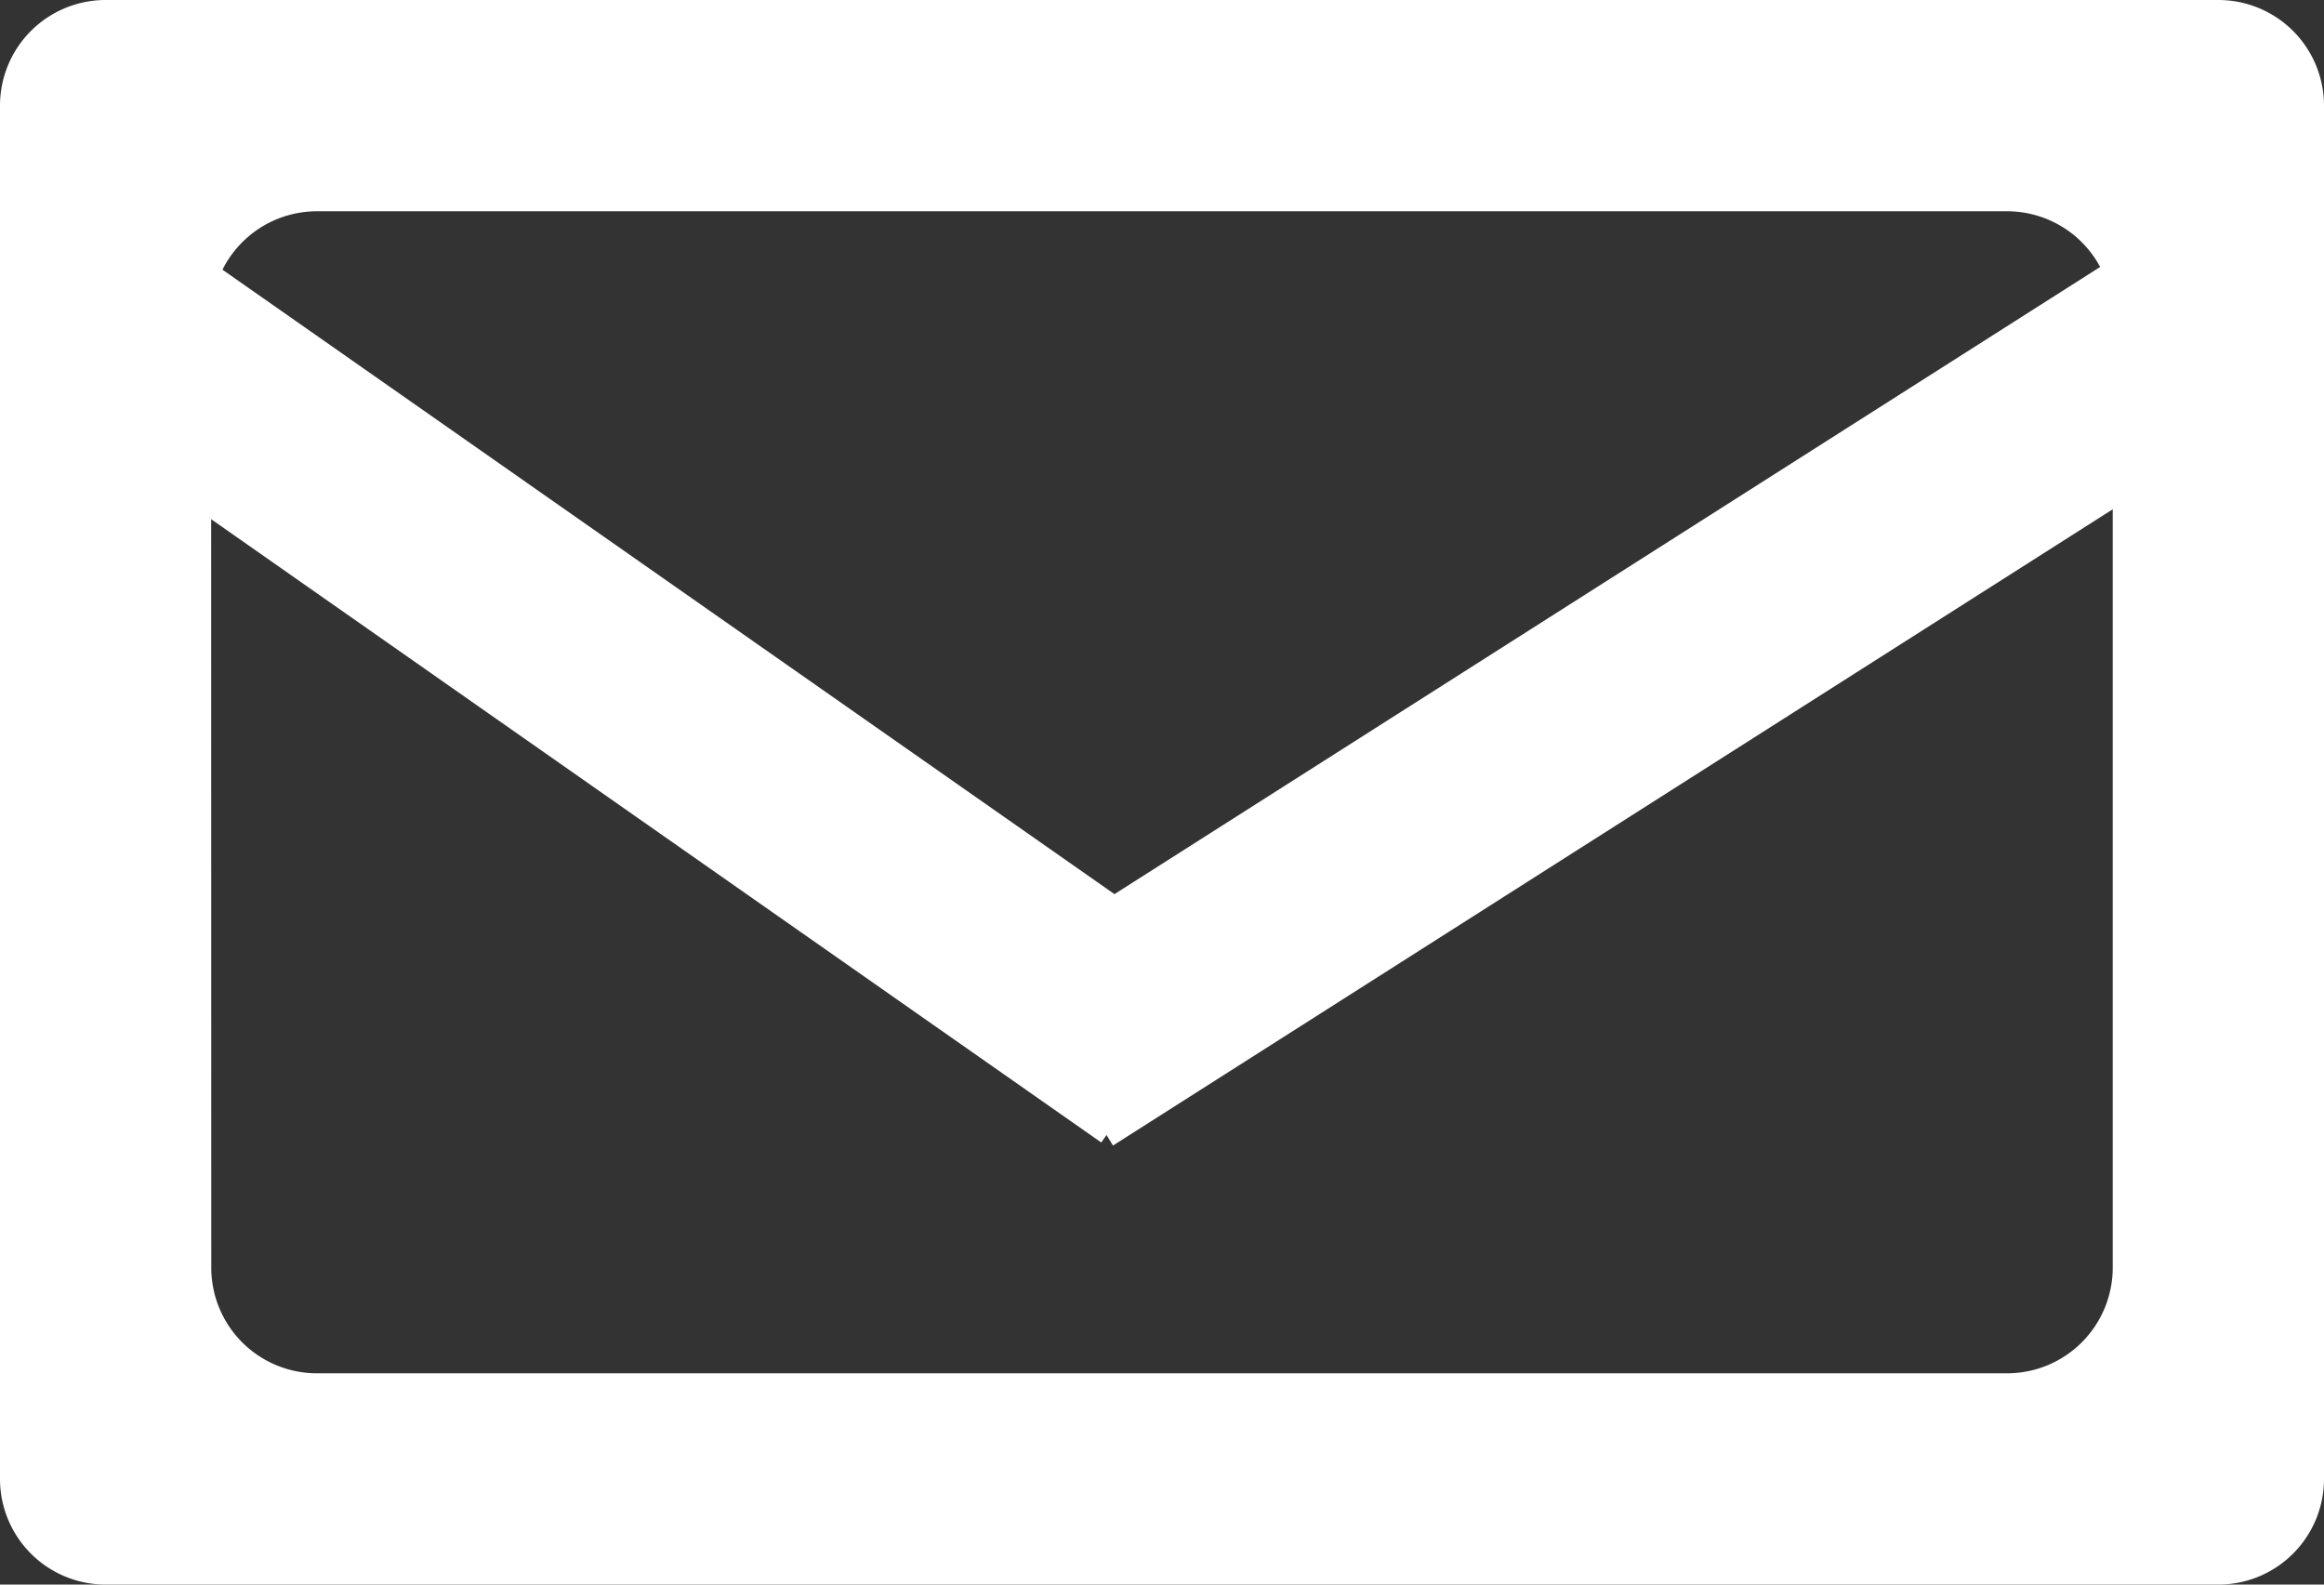 <svg xmlns="http://www.w3.org/2000/svg" width="22" height="15" viewBox="0 0 22 15">
  <rect x="0" y="0" width="22" height="15" fill="#333333" stroke="none"/>
  <path id="Фигура_11" data-name="Фигура 11" d="M1355,3130a1,1,0,0,1-1-1v-13a1,1,0,0,1,1-1h20a1,1,0,0,1,1,1v13a1,1,0,0,1-1,1Zm1-3a1,1,0,0,0,1,1h16a1,1,0,0,0,1-1v-7.179l-9.464,6.023-.061-.1-.05.071-8.426-5.9Zm8.55-3.536,9.331-5.937A1,1,0,0,0,1373,3117h-16a1,1,0,0,0-.894.553Z" transform="translate(-1354 -3115)" fill="#fff"/>
</svg>
